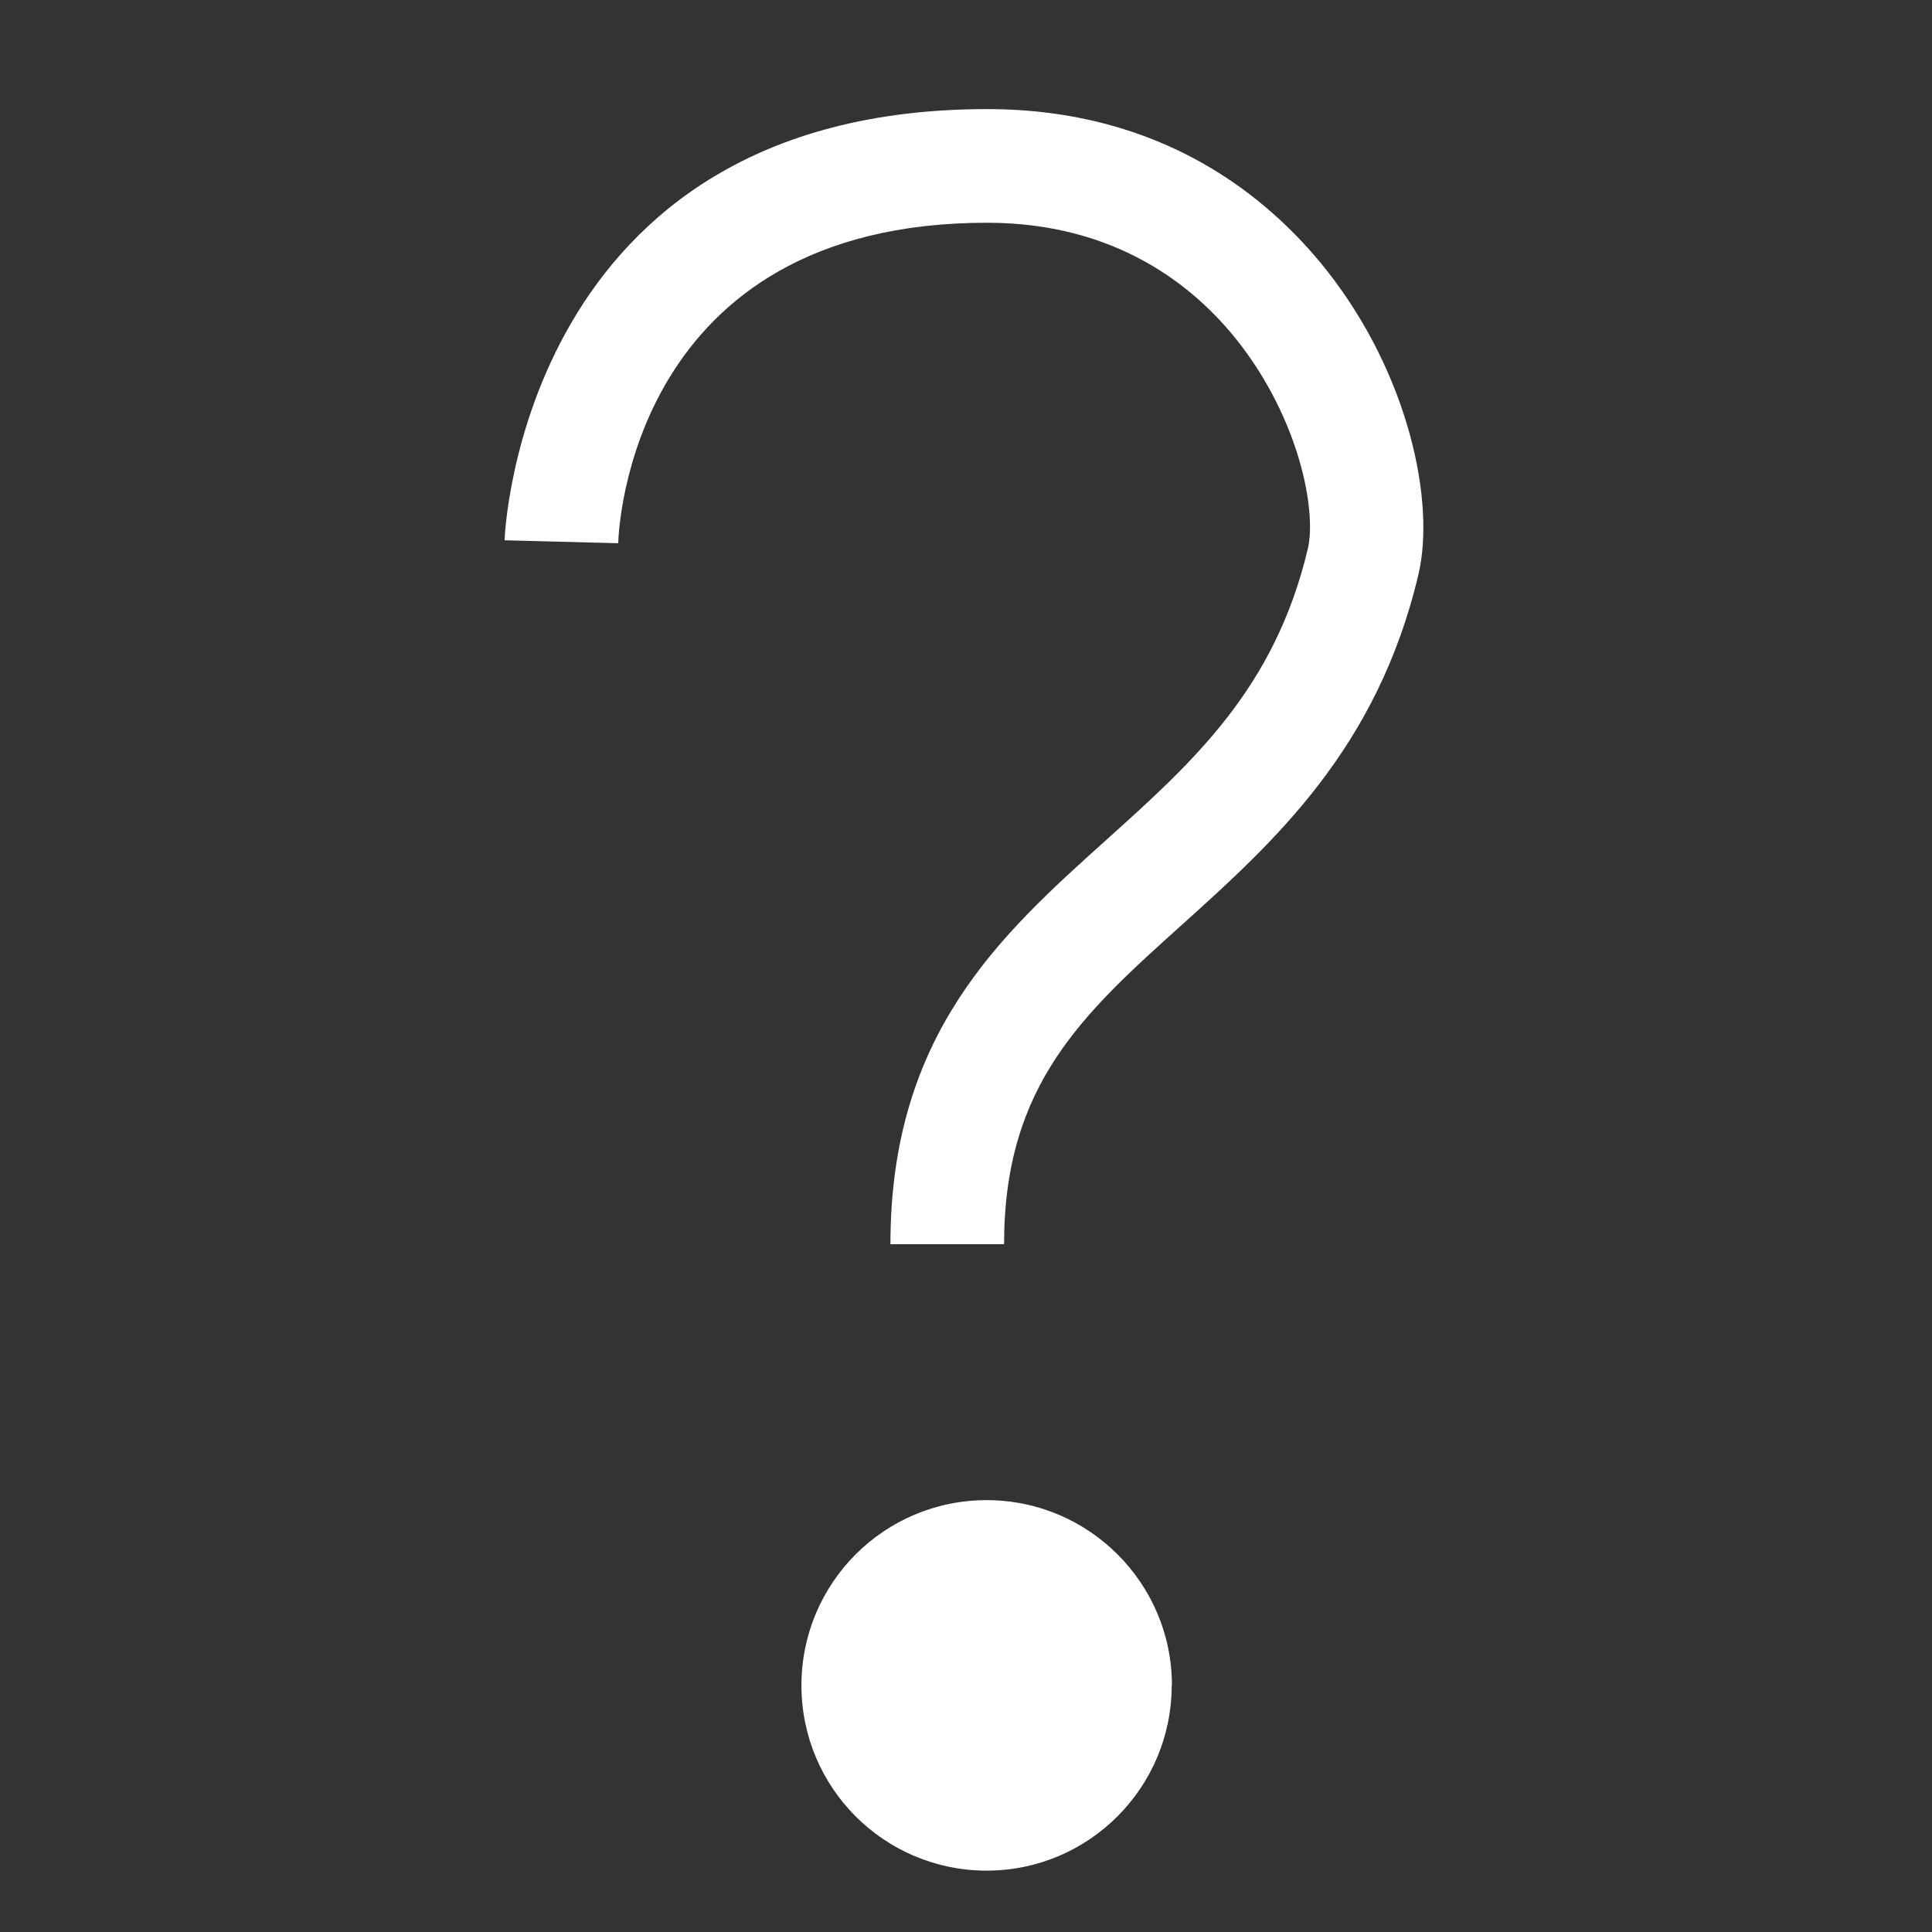 <svg xmlns="http://www.w3.org/2000/svg" width="17" height="17" viewBox="0 0 17 17"><rect x="0" y="0" width="17" height="17" fill="#333333" stroke="none"/><title>help</title><path fill="#fff" d="M10.31 14.83c0 .9-.73 1.63-1.628 1.63-.902 0-1.63-.73-1.63-1.63 0-.9.728-1.63 1.63-1.63.898 0 1.63.73 1.63 1.63zM11.67 2.374C11.156 1.728 10.224.96 8.685.96 4.587.96 4.44 4.716 4.44 4.754l1 .026c.002-.114.11-2.82 3.245-2.82 1.14 0 1.825.562 2.2 1.034.554.7.7 1.508.623 1.833-.29 1.23-1.01 1.877-1.773 2.563-.935.84-1.9 1.71-1.9 3.558h1c0-1.402.692-2.026 1.57-2.815.803-.724 1.714-1.544 2.076-3.078.15-.634-.082-1.76-.812-2.682z"/></svg>